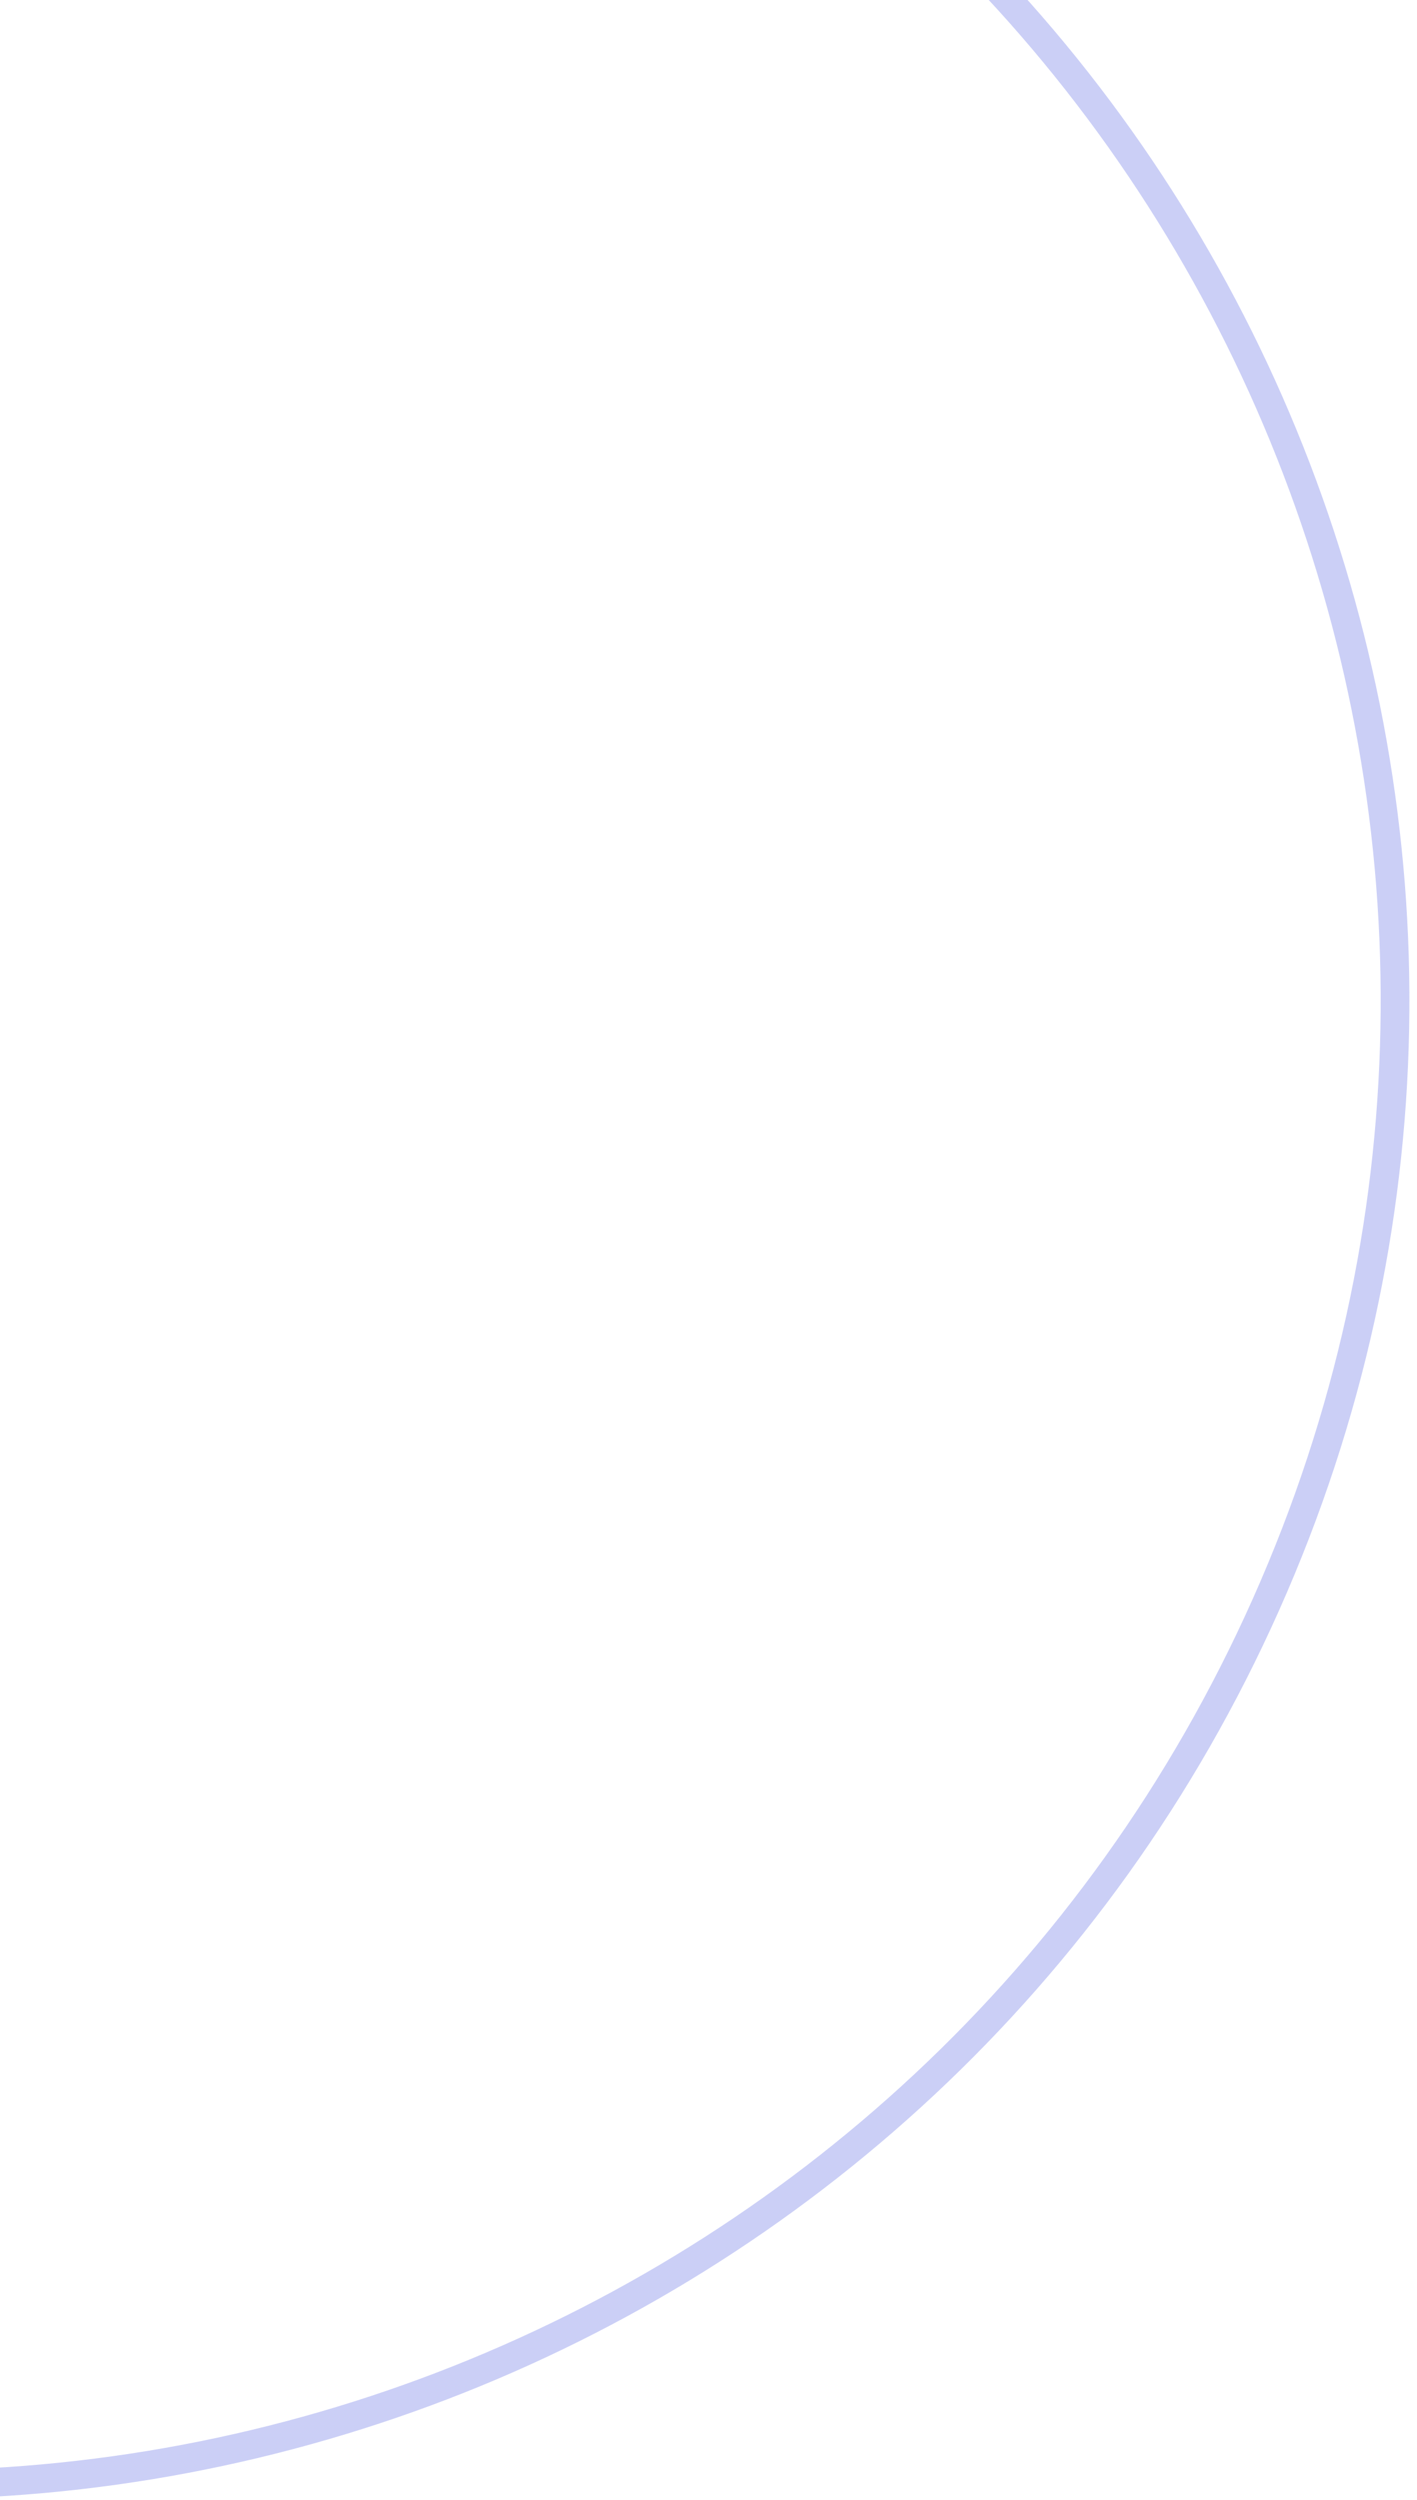 <svg width="148" height="261" viewBox="0 0 148 261" fill="none" xmlns="http://www.w3.org/2000/svg">
<path opacity="0.3" d="M53.764 -37.199C131.955 -2.352 167.092 89.282 132.246 167.473C97.399 245.664 5.765 280.801 -72.426 245.955L-256.019 164.134L-129.829 -119.019L53.764 -37.199Z" stroke="#525FE1" stroke-width="3"/>
</svg>
